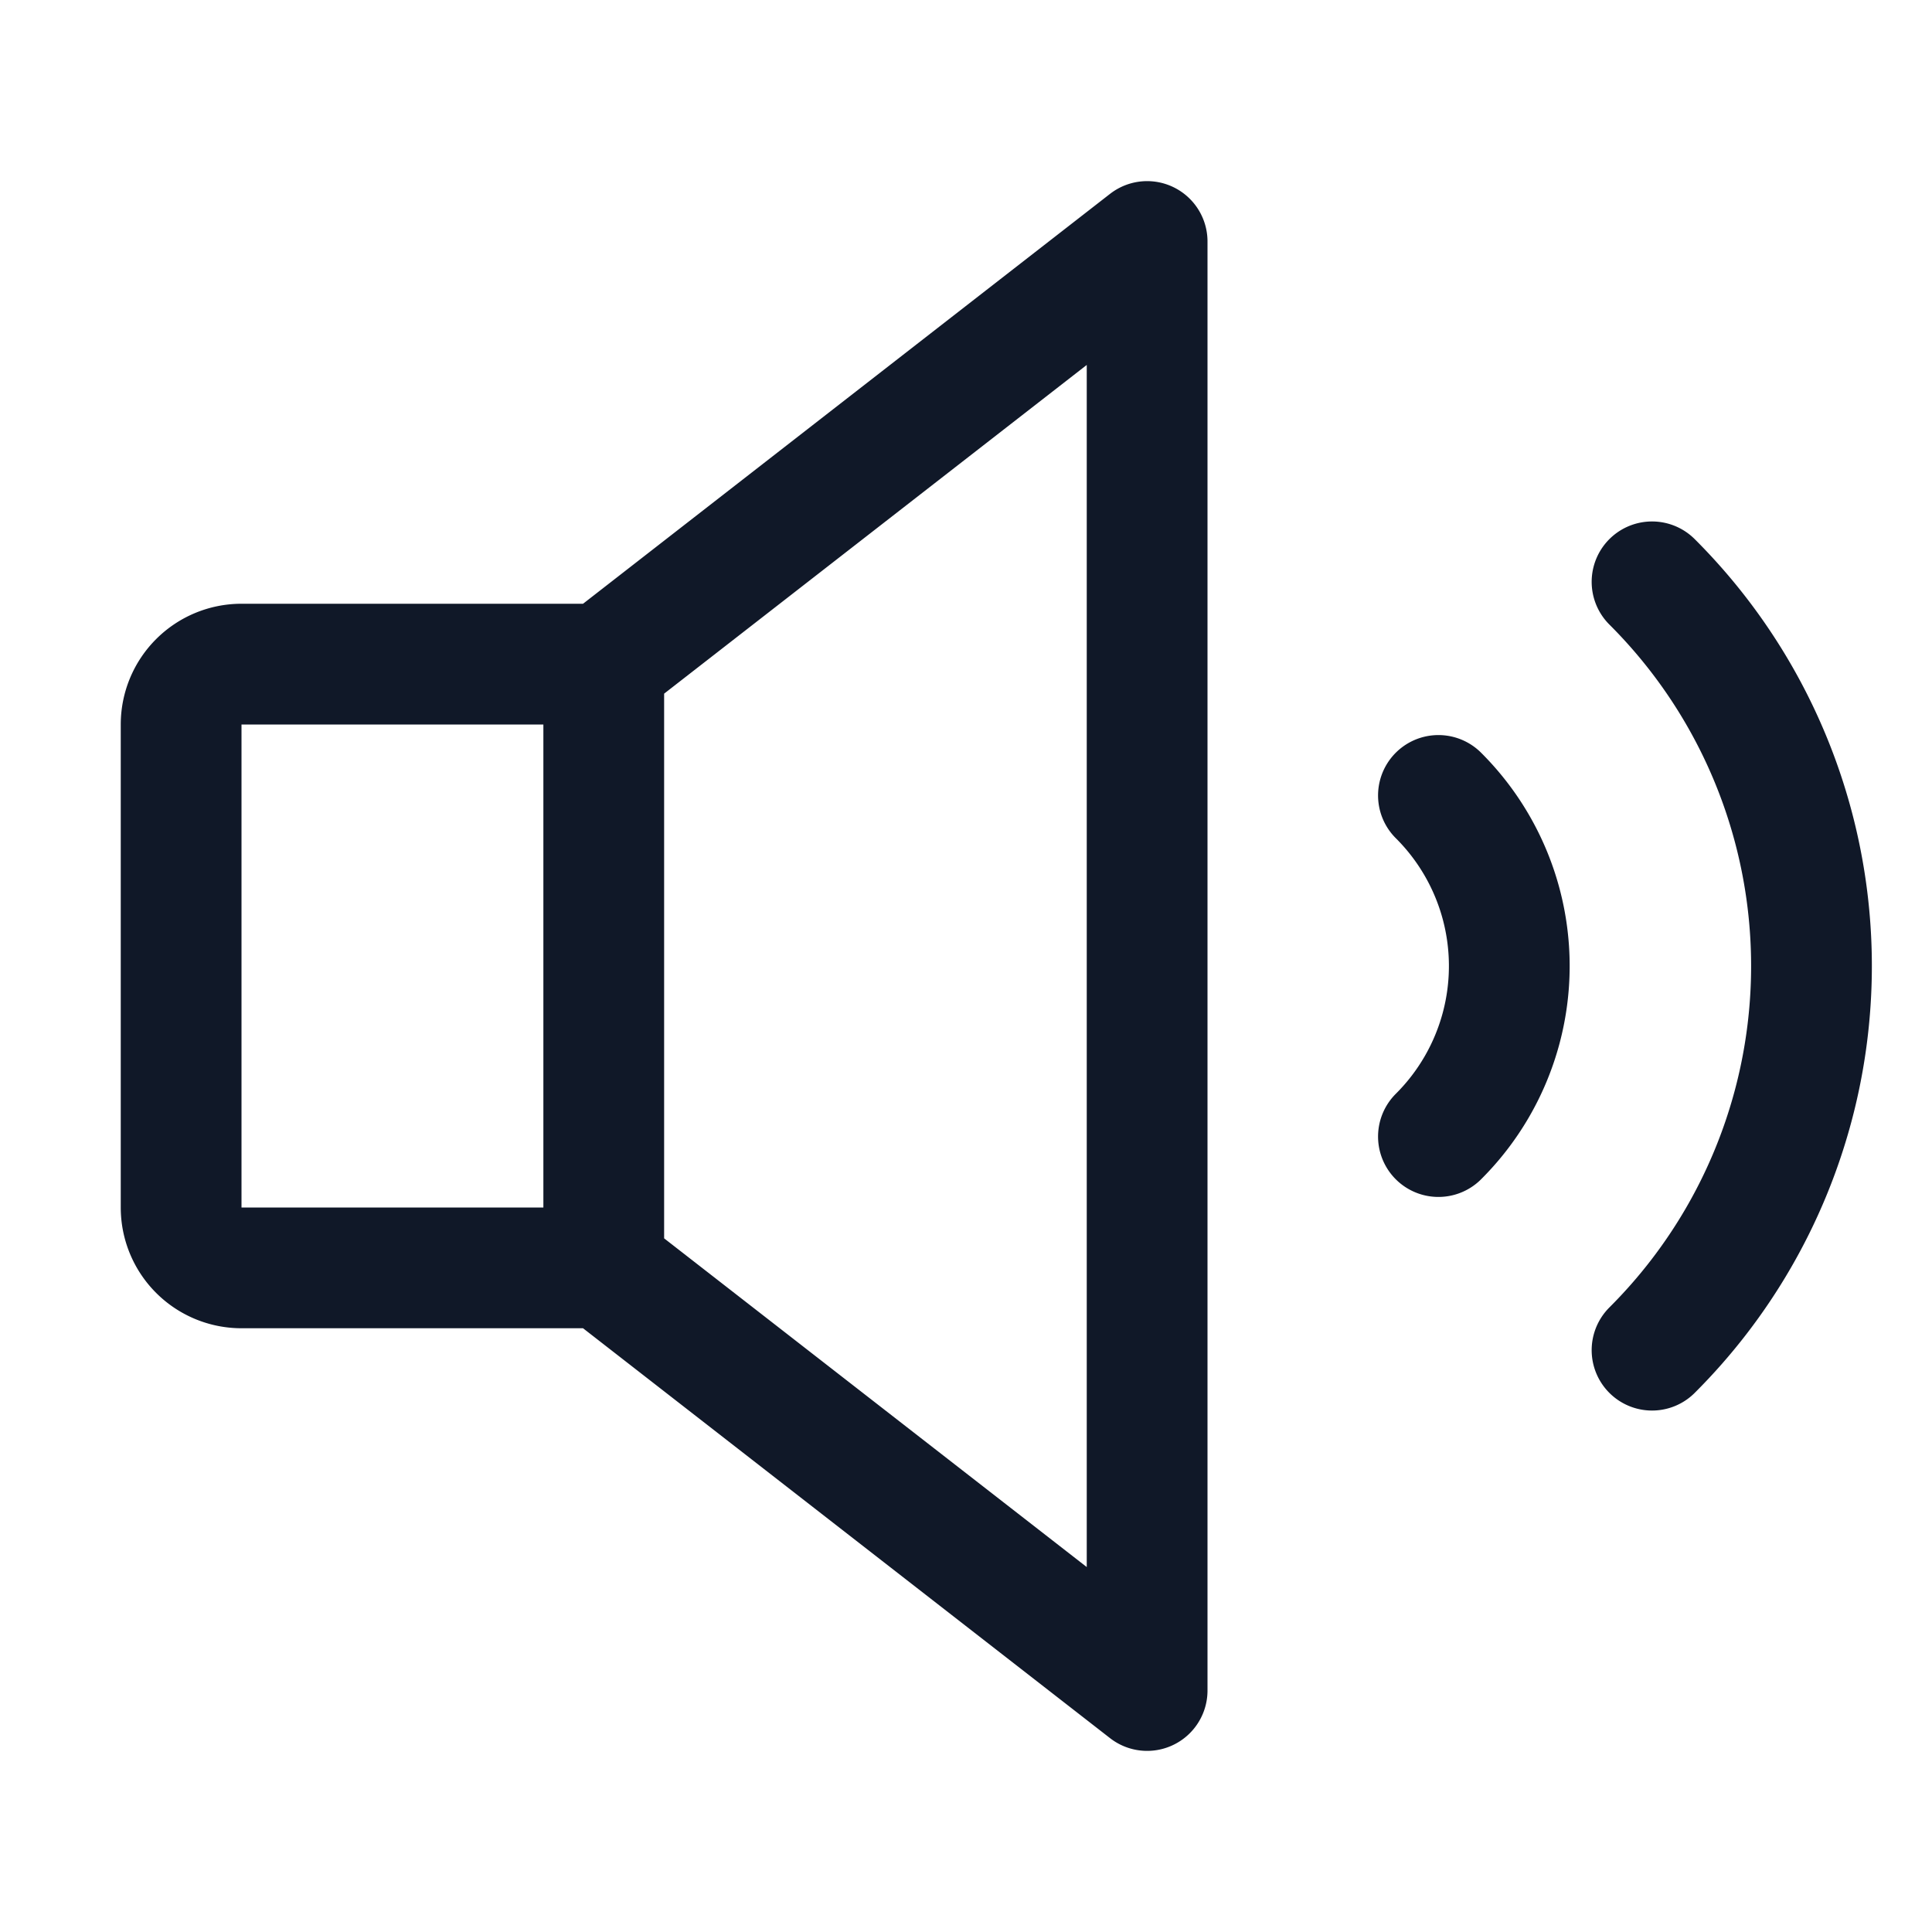 <svg xmlns="http://www.w3.org/2000/svg" width="32" height="32" fill="none"><g clip-path="url(#a)"><path stroke="#101828" stroke-linecap="round" stroke-linejoin="round" stroke-width="2" d="M27.363 9.637a8.986 8.986 0 0 1 0 12.726M10 21H4a1 1 0 0 1-1-1v-8a1 1 0 0 1 1-1h6l9-7v24l-9-7Zm0-10v10m13.825-7.825a3.987 3.987 0 0 1 0 5.65"/></g><defs><clipPath id="a"><rect width="32" height="32" fill="#fff" rx="5"/></clipPath></defs></svg>
